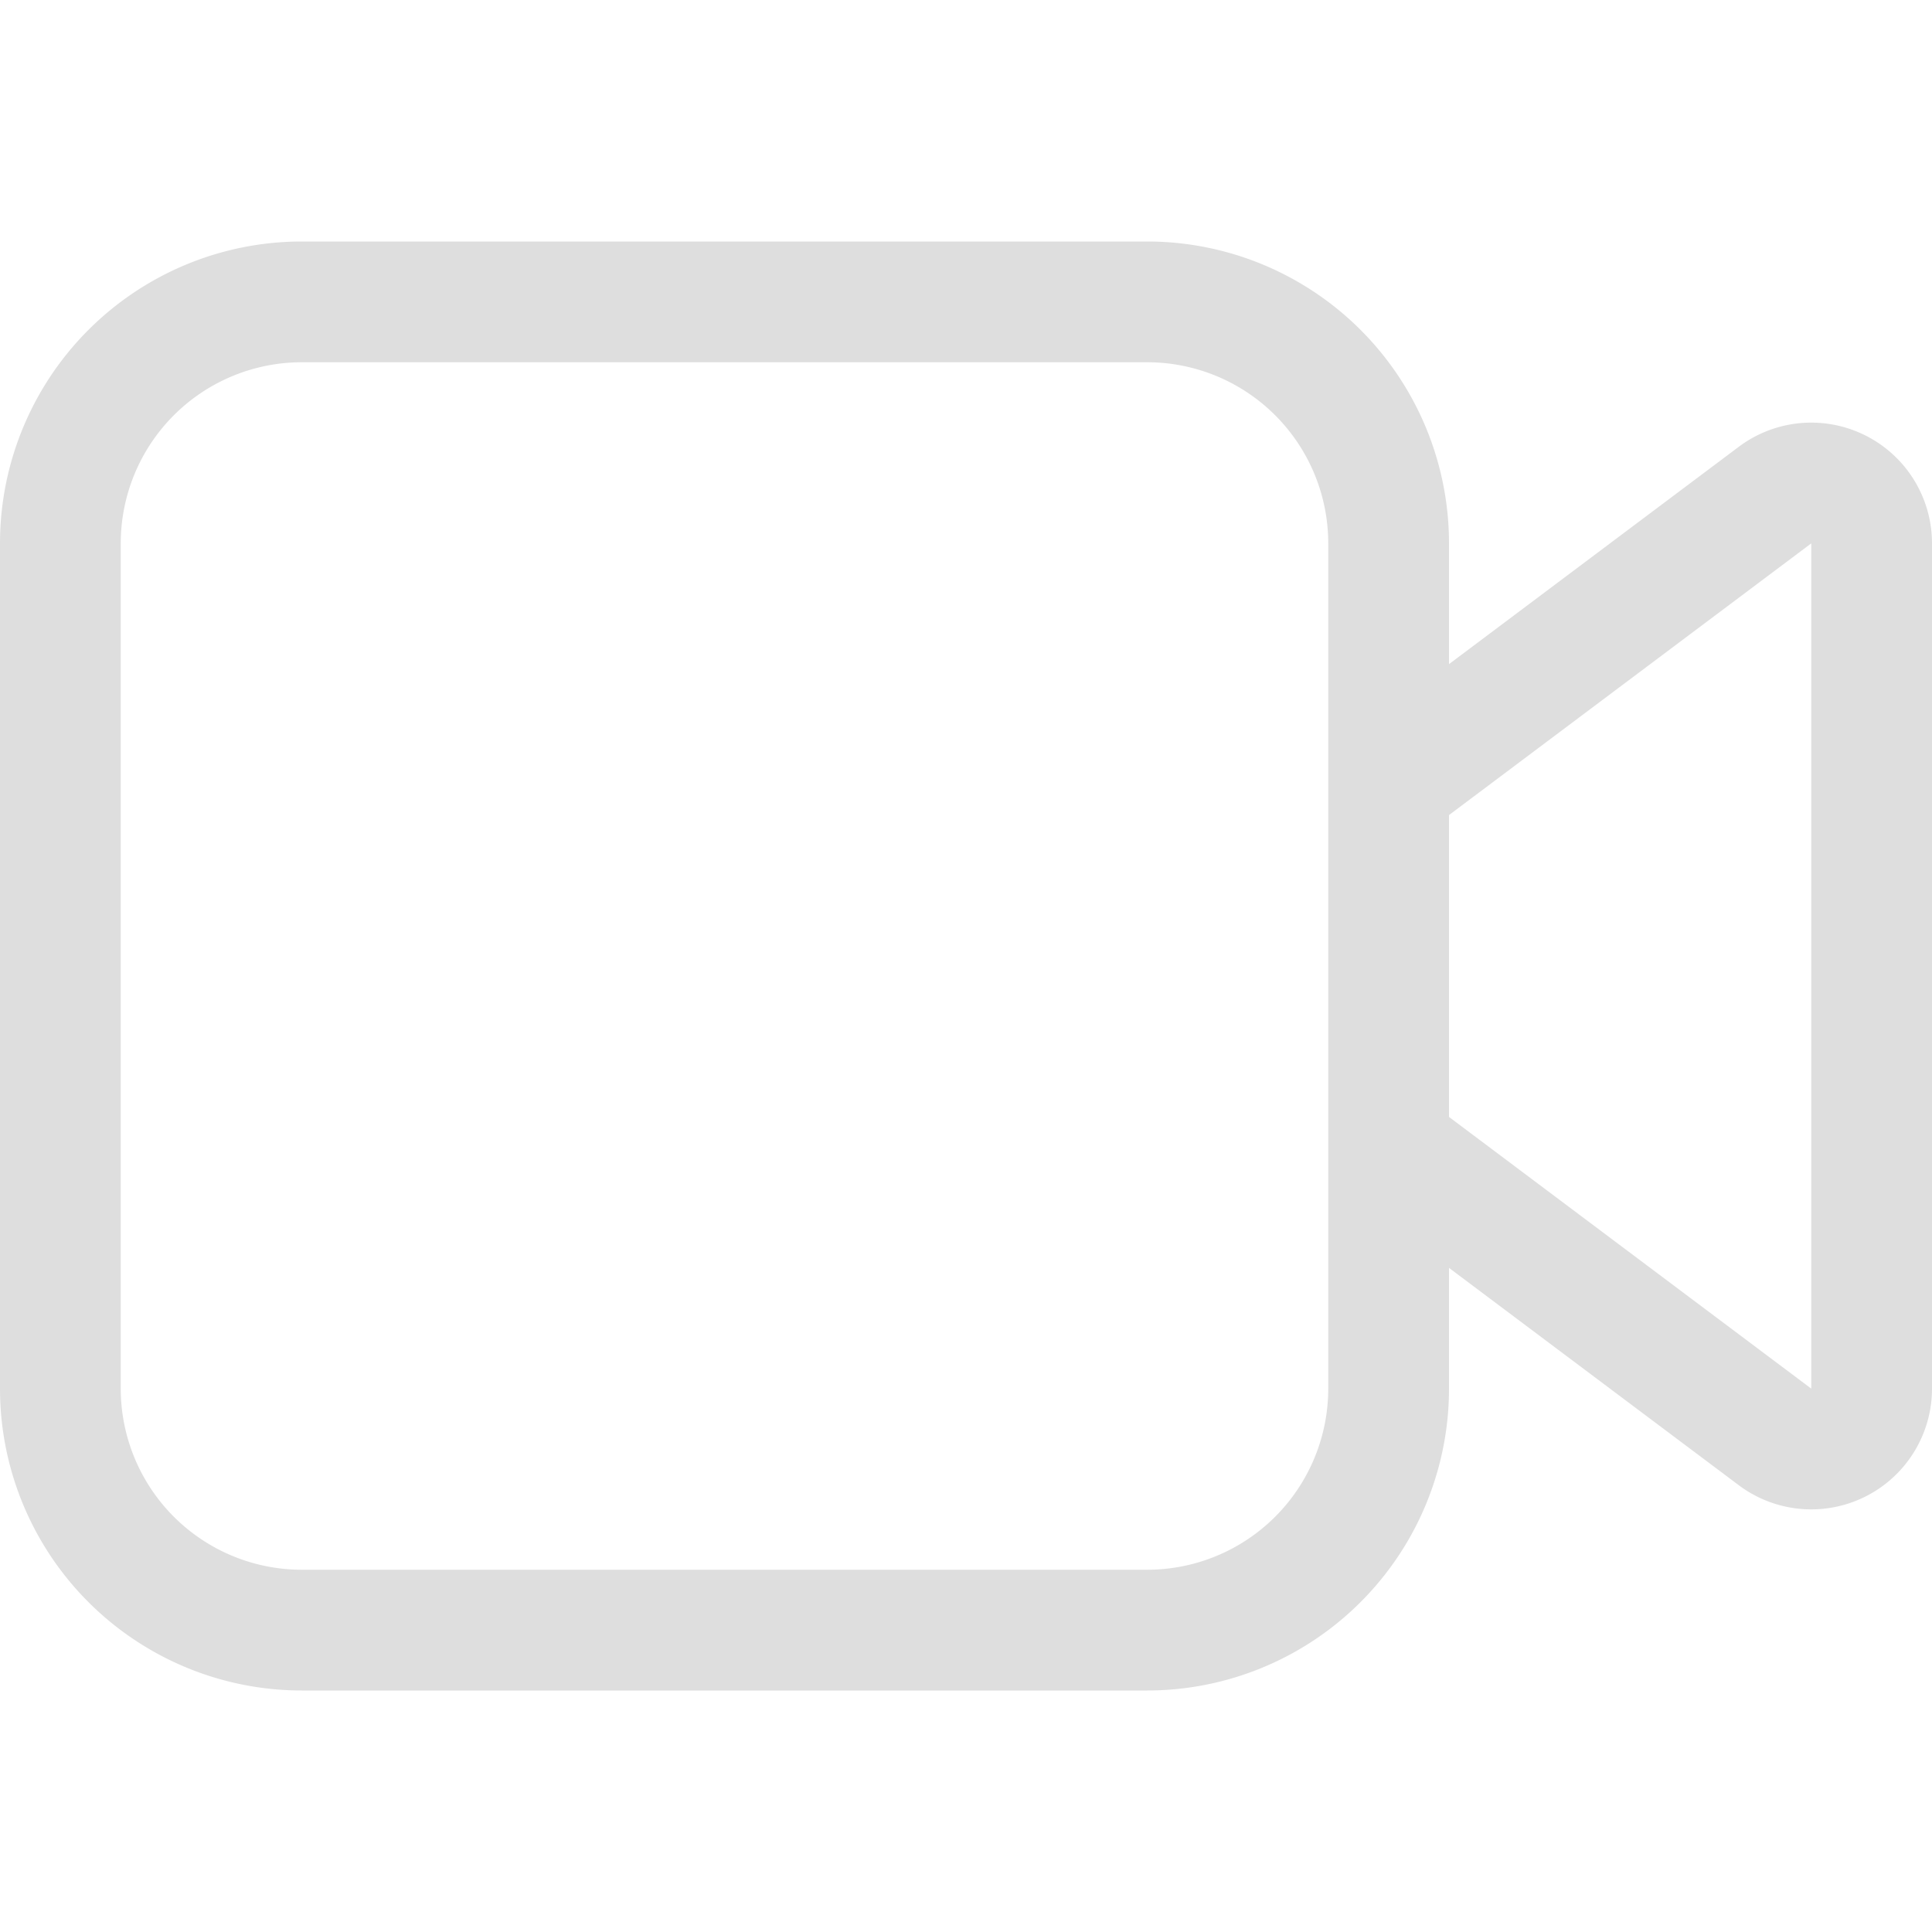 <svg xmlns="http://www.w3.org/2000/svg" width="16" height="16">
<style id="current-color-scheme" type="text/css">
.ColorScheme-Contrast{color:#dedede}
</style>
<path d="M2.5 2A2.5 2.5 0 0 0 0 4.5v7A2.5 2.5 0 0 0 2.5 14h7a2.5 2.5 0 0 0 2.5-2.5v-1l2.4 1.8a1 1 0 0 0 1.6-.8v-7a1 1 0 0 0-1.6-.8L12 5.5v-1A2.5 2.5 0 0 0 9.5 2zM12 6.75l3-2.25v7l-3-2.25zM11 4.5v7A1.5 1.5 0 0 1 9.5 13h-7A1.5 1.5 0 0 1 1 11.5v-7A1.5 1.5 0 0 1 2.5 3h7A1.5 1.5 0 0 1 11 4.5" class="ColorScheme-Contrast" style="fill:currentColor"/>
</svg>
